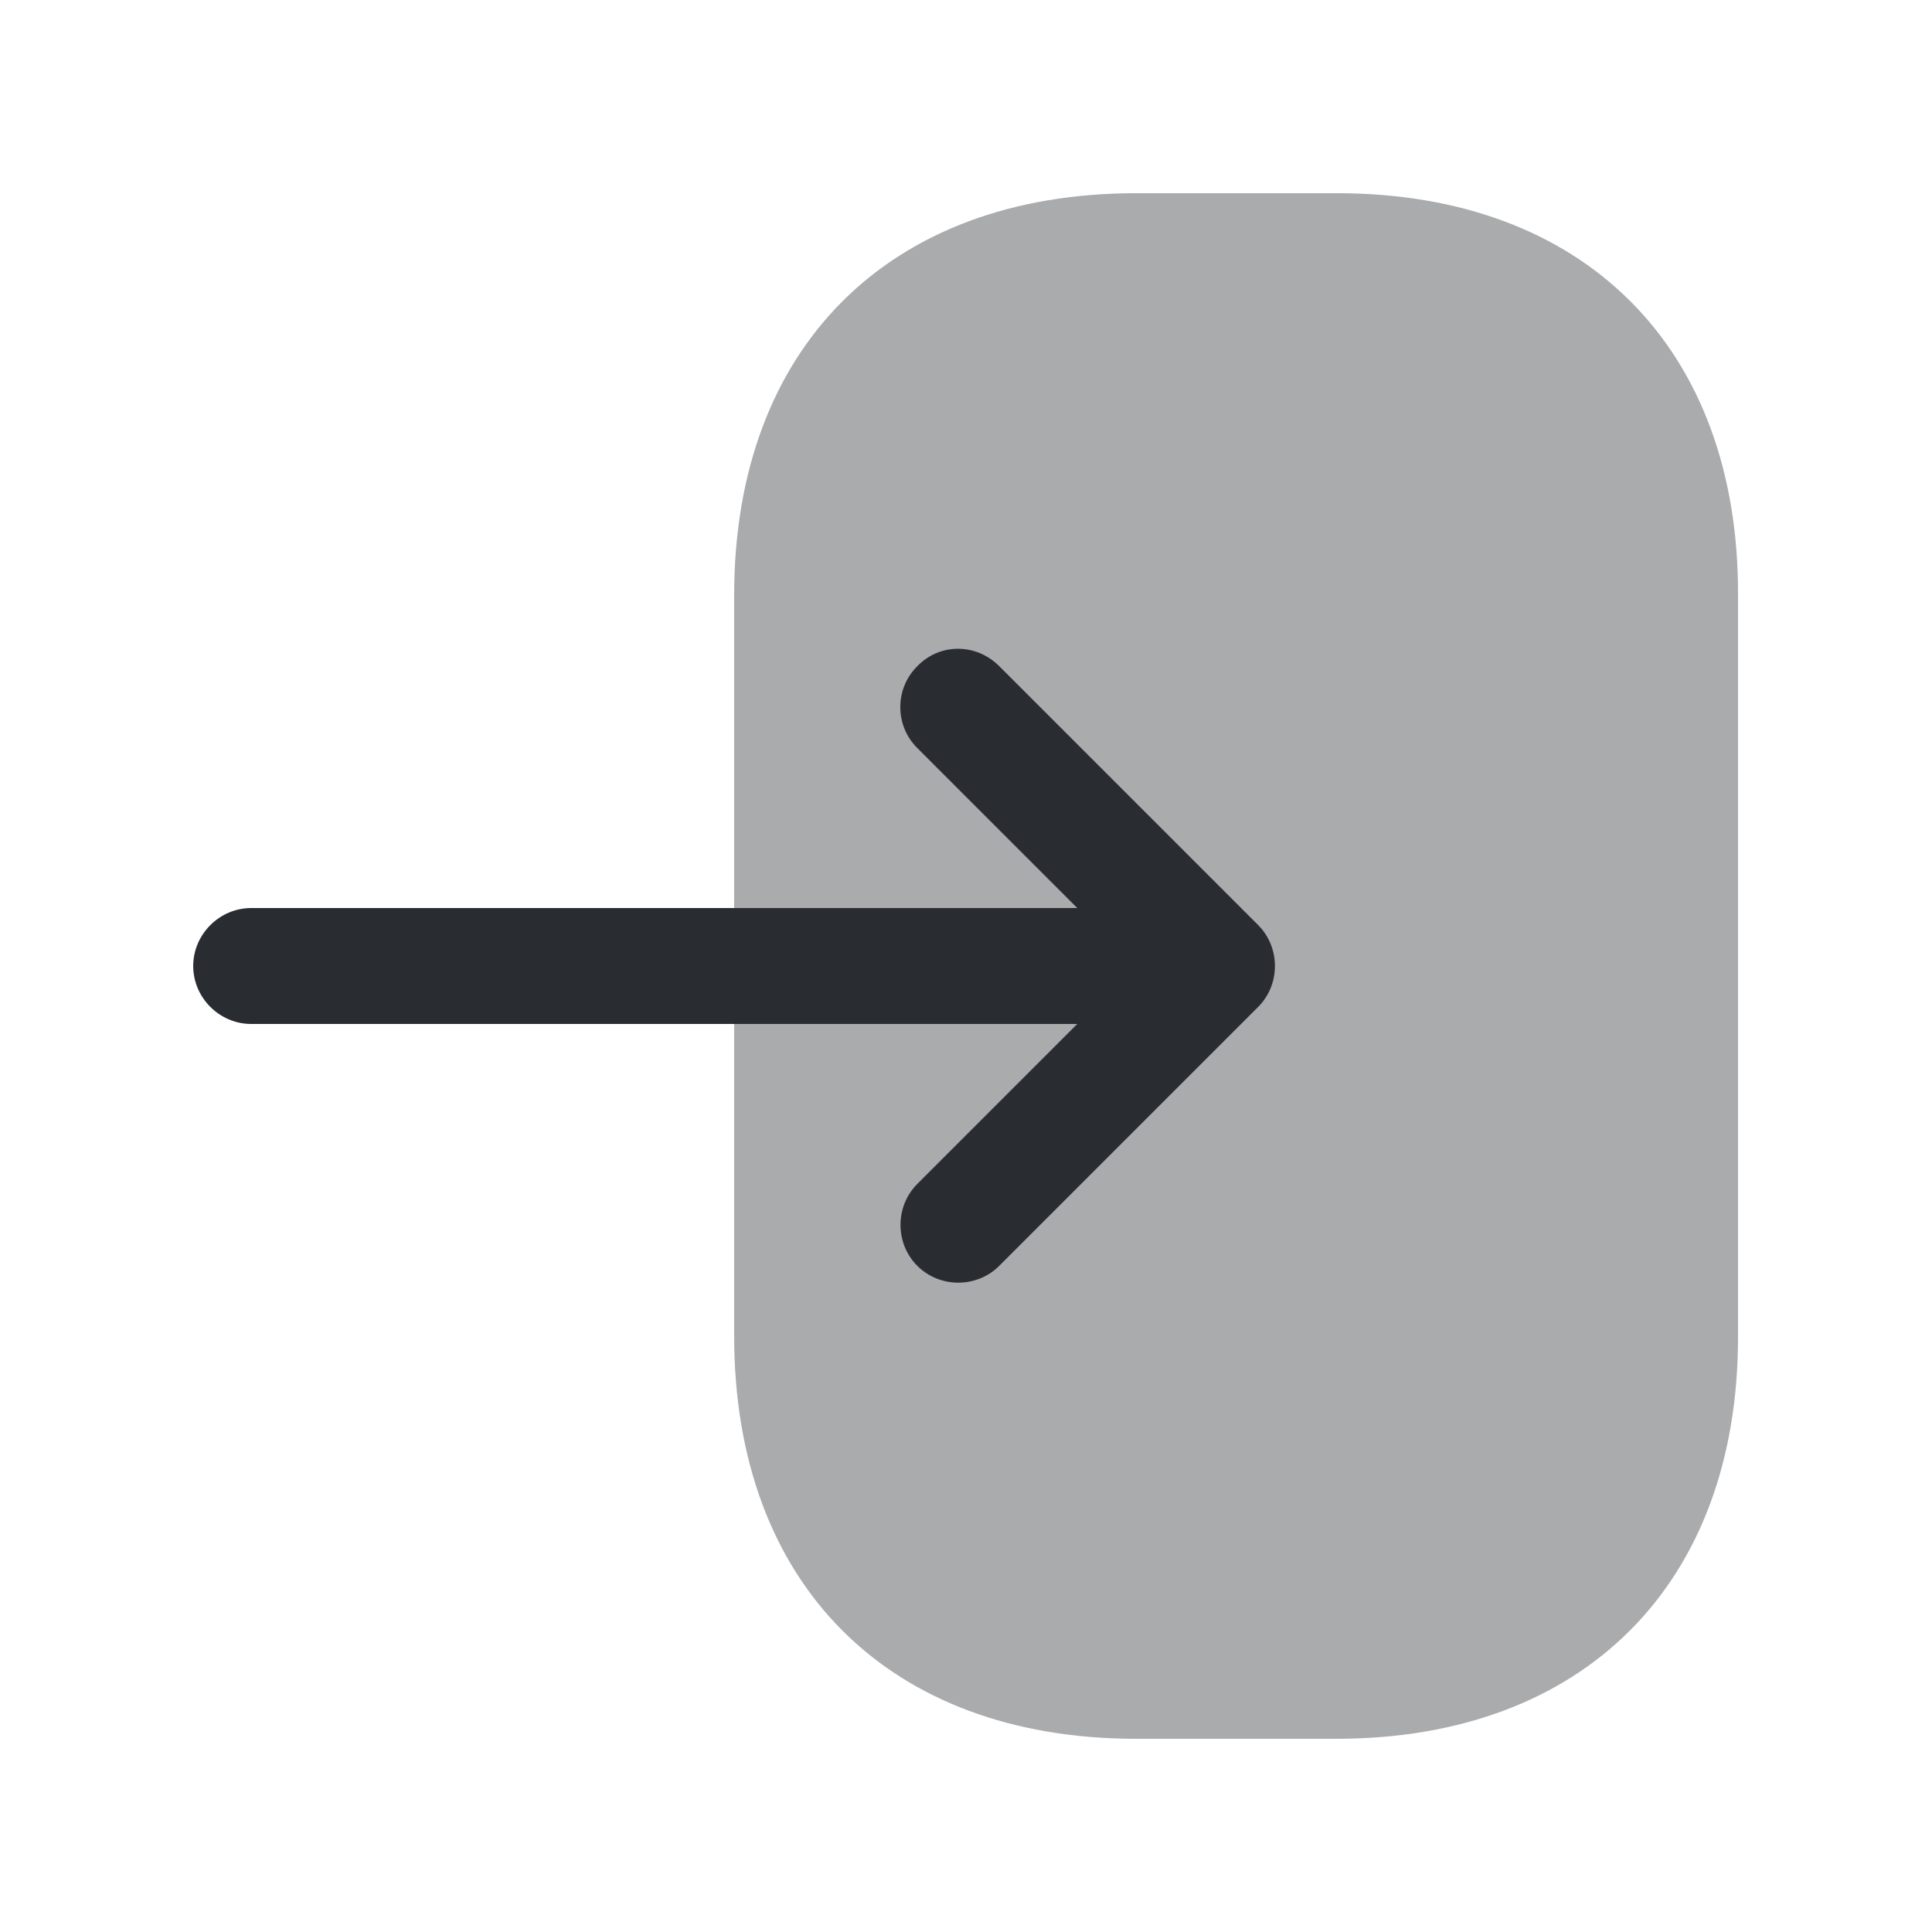 <svg width="25" height="25" viewBox="0 0 25 25" fill="none" xmlns="http://www.w3.org/2000/svg">
<path opacity="0.4" d="M9.5 7.7V17.29C9.5 20.5 11.5 22.5 14.7 22.5H17.29C20.49 22.5 22.49 20.5 22.49 17.3V7.7C22.5 4.5 20.5 2.5 17.3 2.5H14.7C11.5 2.5 9.5 4.5 9.5 7.7Z" fill="#292D32"/>
<path d="M12.93 8.62L16.28 11.97C16.57 12.26 16.57 12.74 16.28 13.03L12.93 16.38C12.64 16.67 12.16 16.67 11.87 16.38C11.58 16.09 11.58 15.61 11.87 15.32L13.94 13.25H3.25C2.84 13.25 2.5 12.91 2.5 12.5C2.5 12.09 2.84 11.75 3.25 11.75H13.94L11.87 9.68C11.72 9.53 11.65 9.34 11.65 9.15C11.65 8.96 11.72 8.77 11.87 8.62C12.16 8.32 12.63 8.32 12.93 8.62Z" fill="#292D32"/>
</svg>
